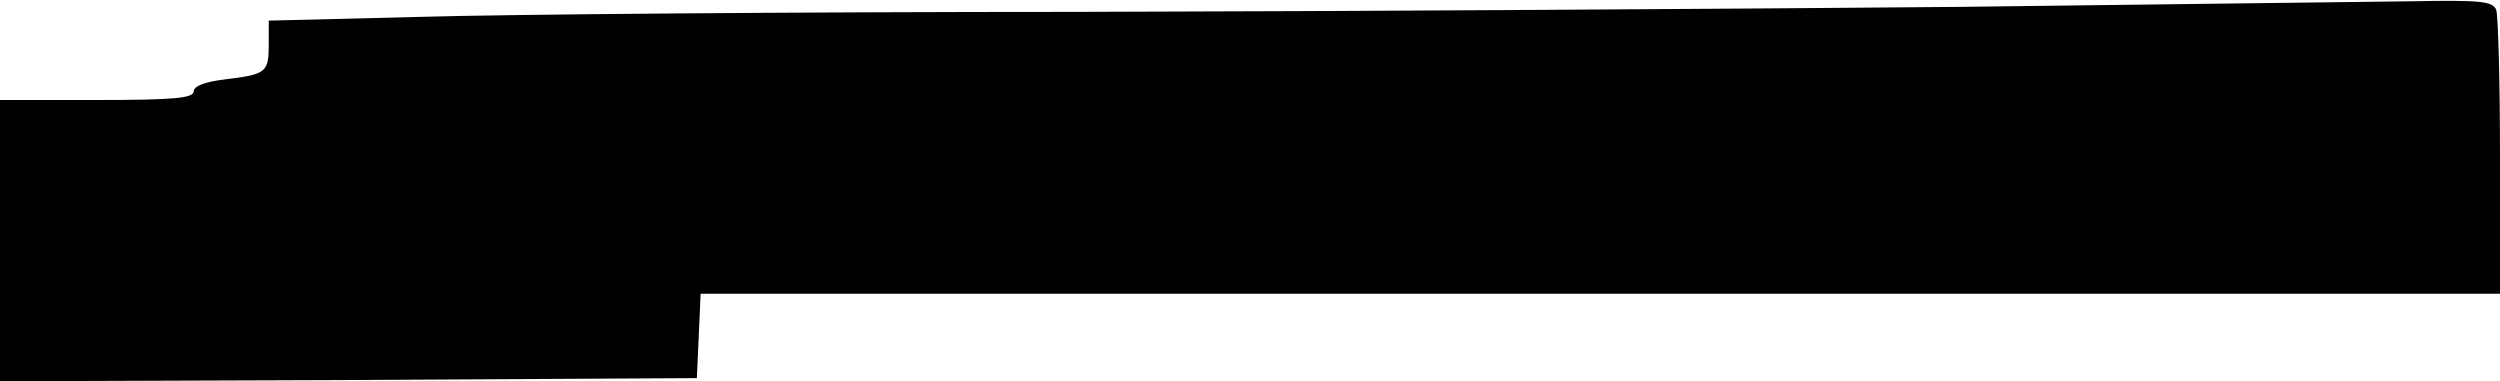 <?xml version="1.0" standalone="no"?>
<!DOCTYPE svg PUBLIC "-//W3C//DTD SVG 20010904//EN"
 "http://www.w3.org/TR/2001/REC-SVG-20010904/DTD/svg10.dtd">
<svg version="1.0" xmlns="http://www.w3.org/2000/svg"
 width="400pt" height="61pt" viewBox="0 0 400 61"
 preserveAspectRatio="xMidYMid meet">
<g transform="translate(0,61) scale(0.1,-0.1)"
fill="#000000" stroke="none">
<path d="M3135 599 c-330 -3 -965 -7 -1411 -8 -446 0 -919 -4 -1052 -8 l-242
-6 0 -38 c0 -45 -4 -48 -70 -56 -33 -4 -50 -11 -50 -19 0 -11 -31 -14 -155
-14 l-155 0 0 -225 0 -225 558 2 557 3 3 68 3 67 1439 0 1440 0 0 219 c0 121
-3 226 -6 235 -5 14 -25 16 -133 14 -69 -1 -396 -5 -726 -9z"/>
</g>
</svg>
